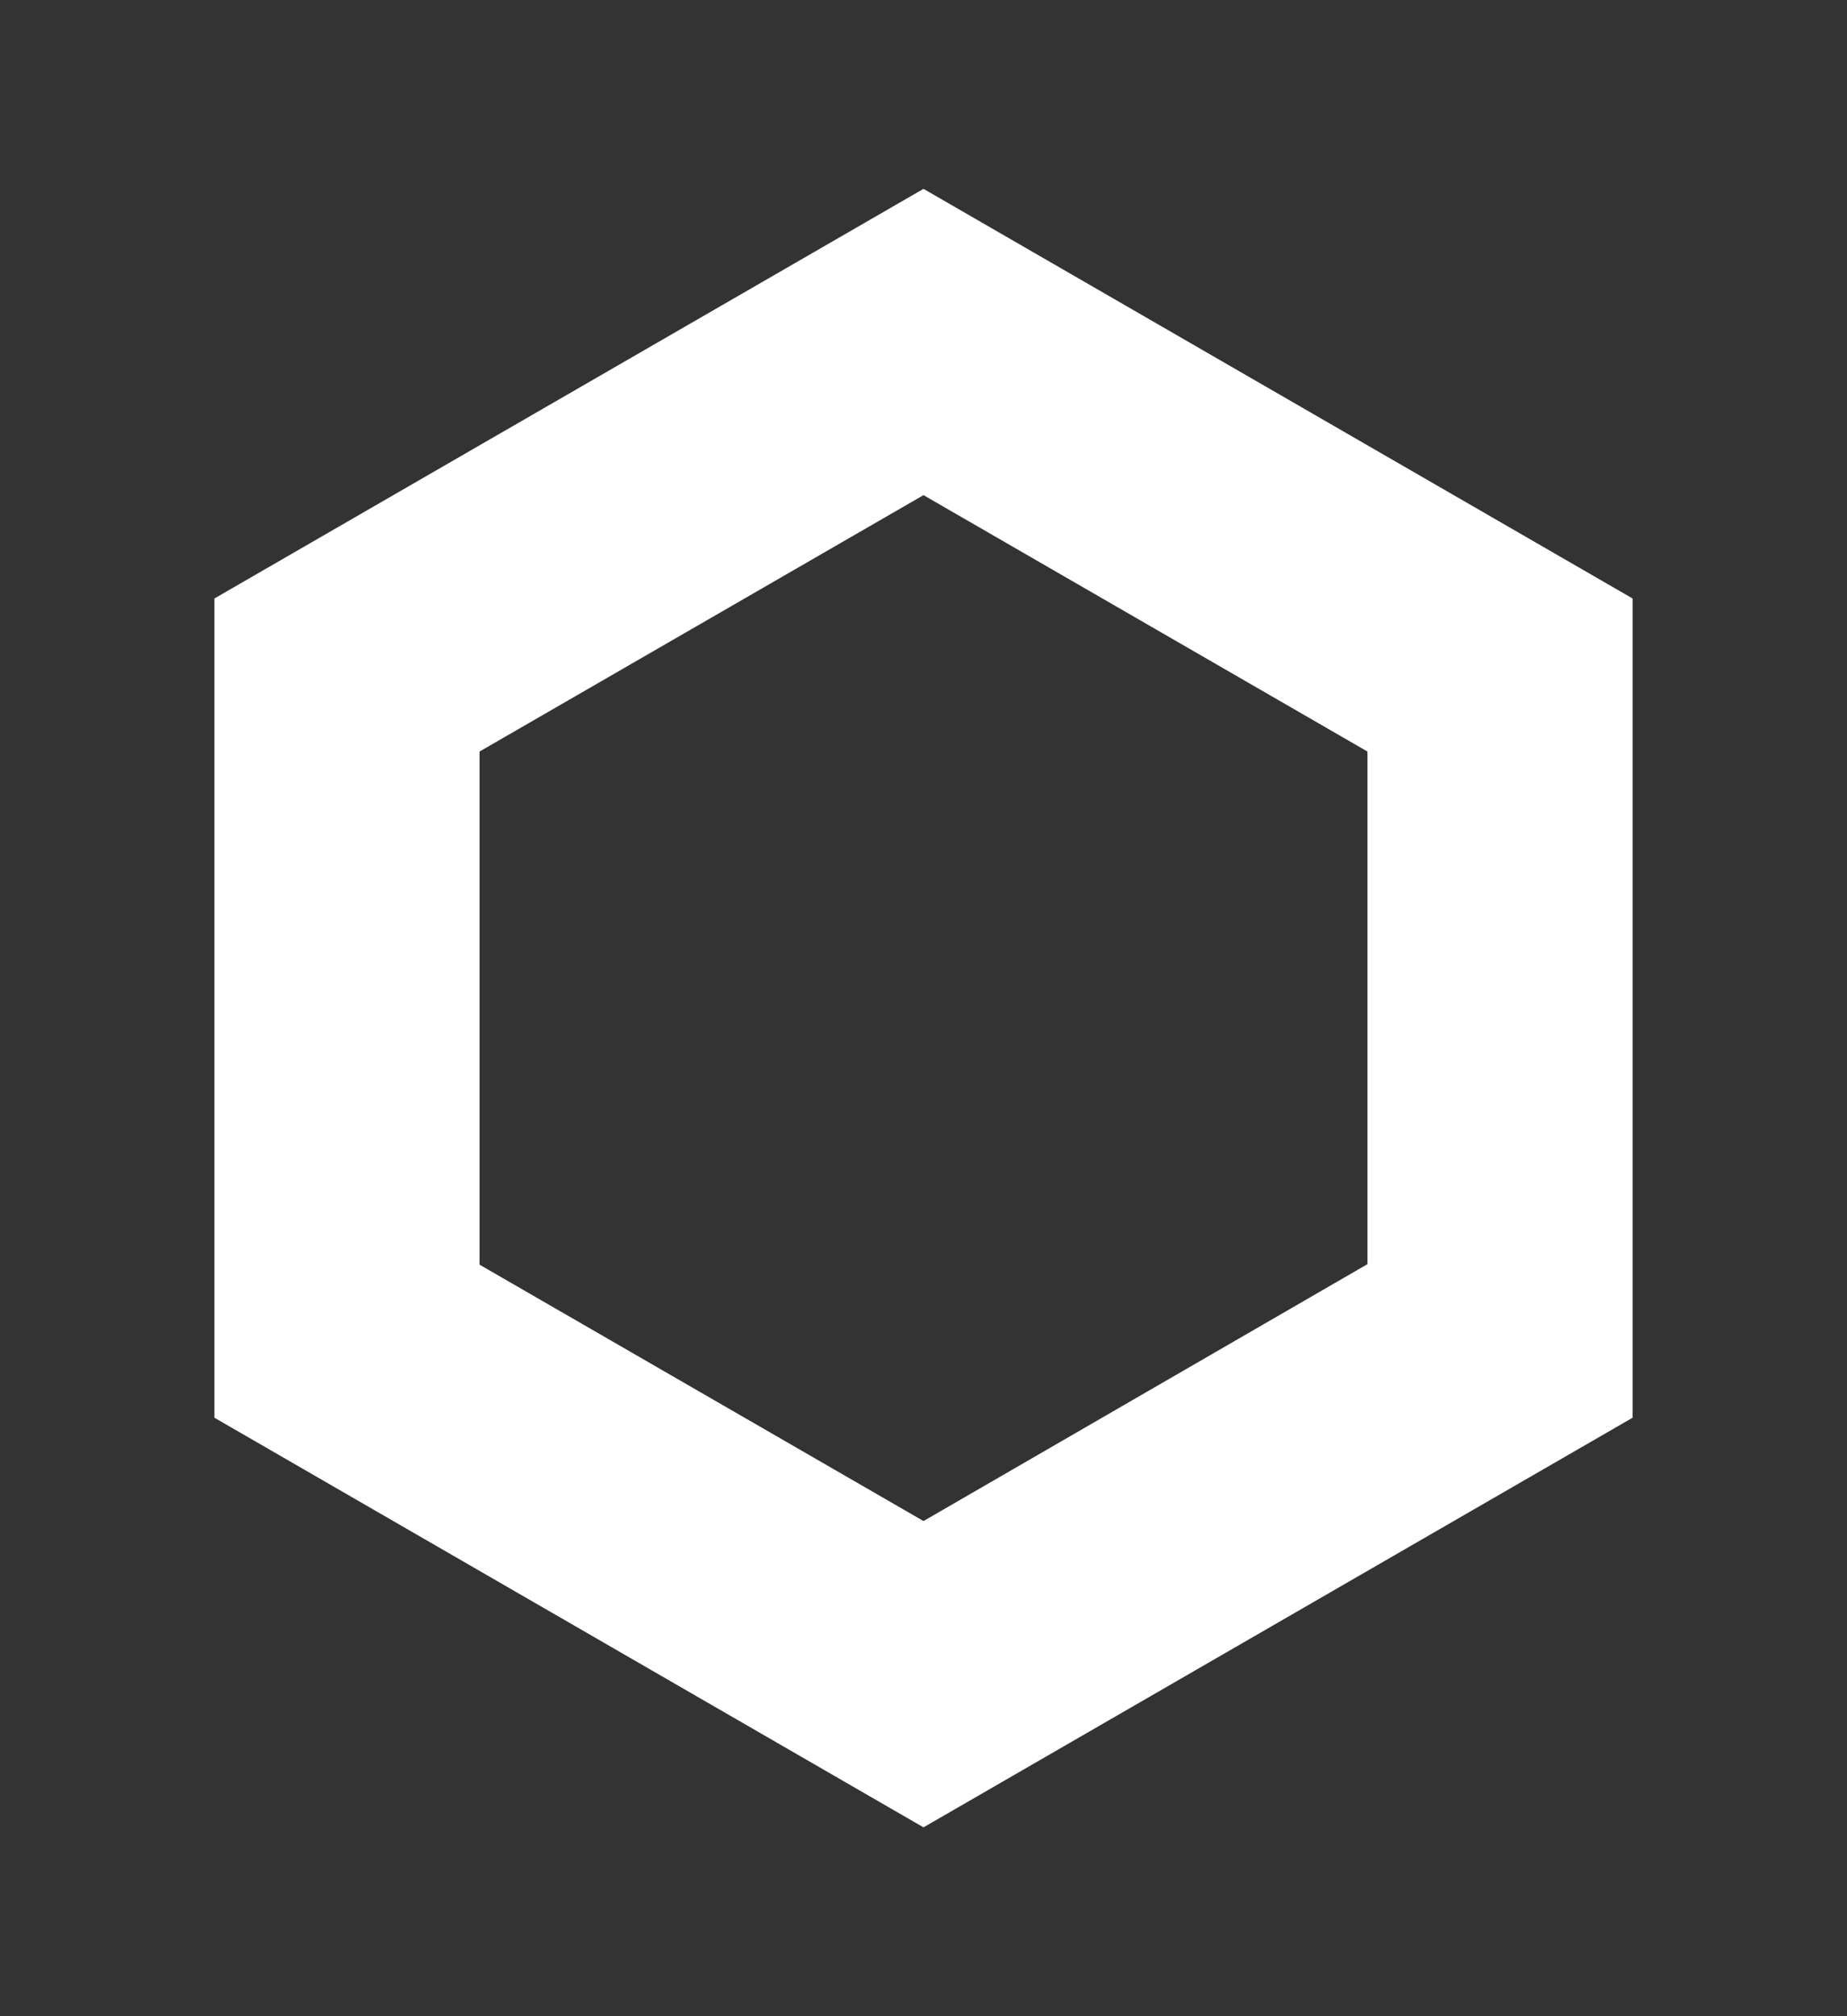 <svg xmlns="http://www.w3.org/2000/svg" viewBox="0 0 110 120"><rect x="0" y="0" width="110" height="120" fill="#333333" stroke="none"/><defs><style>.cls-1{fill:#fff;}</style></defs><g id="Isolation_Mode" data-name="Isolation Mode"><path class="cls-1" d="M55,11.24,12.77,35.62V84.38L55,108.76,97.23,84.38V35.62Zm26.44,64L55,90.53,28.56,75.27V44.73L55,29.47,81.44,44.73Z"/></g></svg>